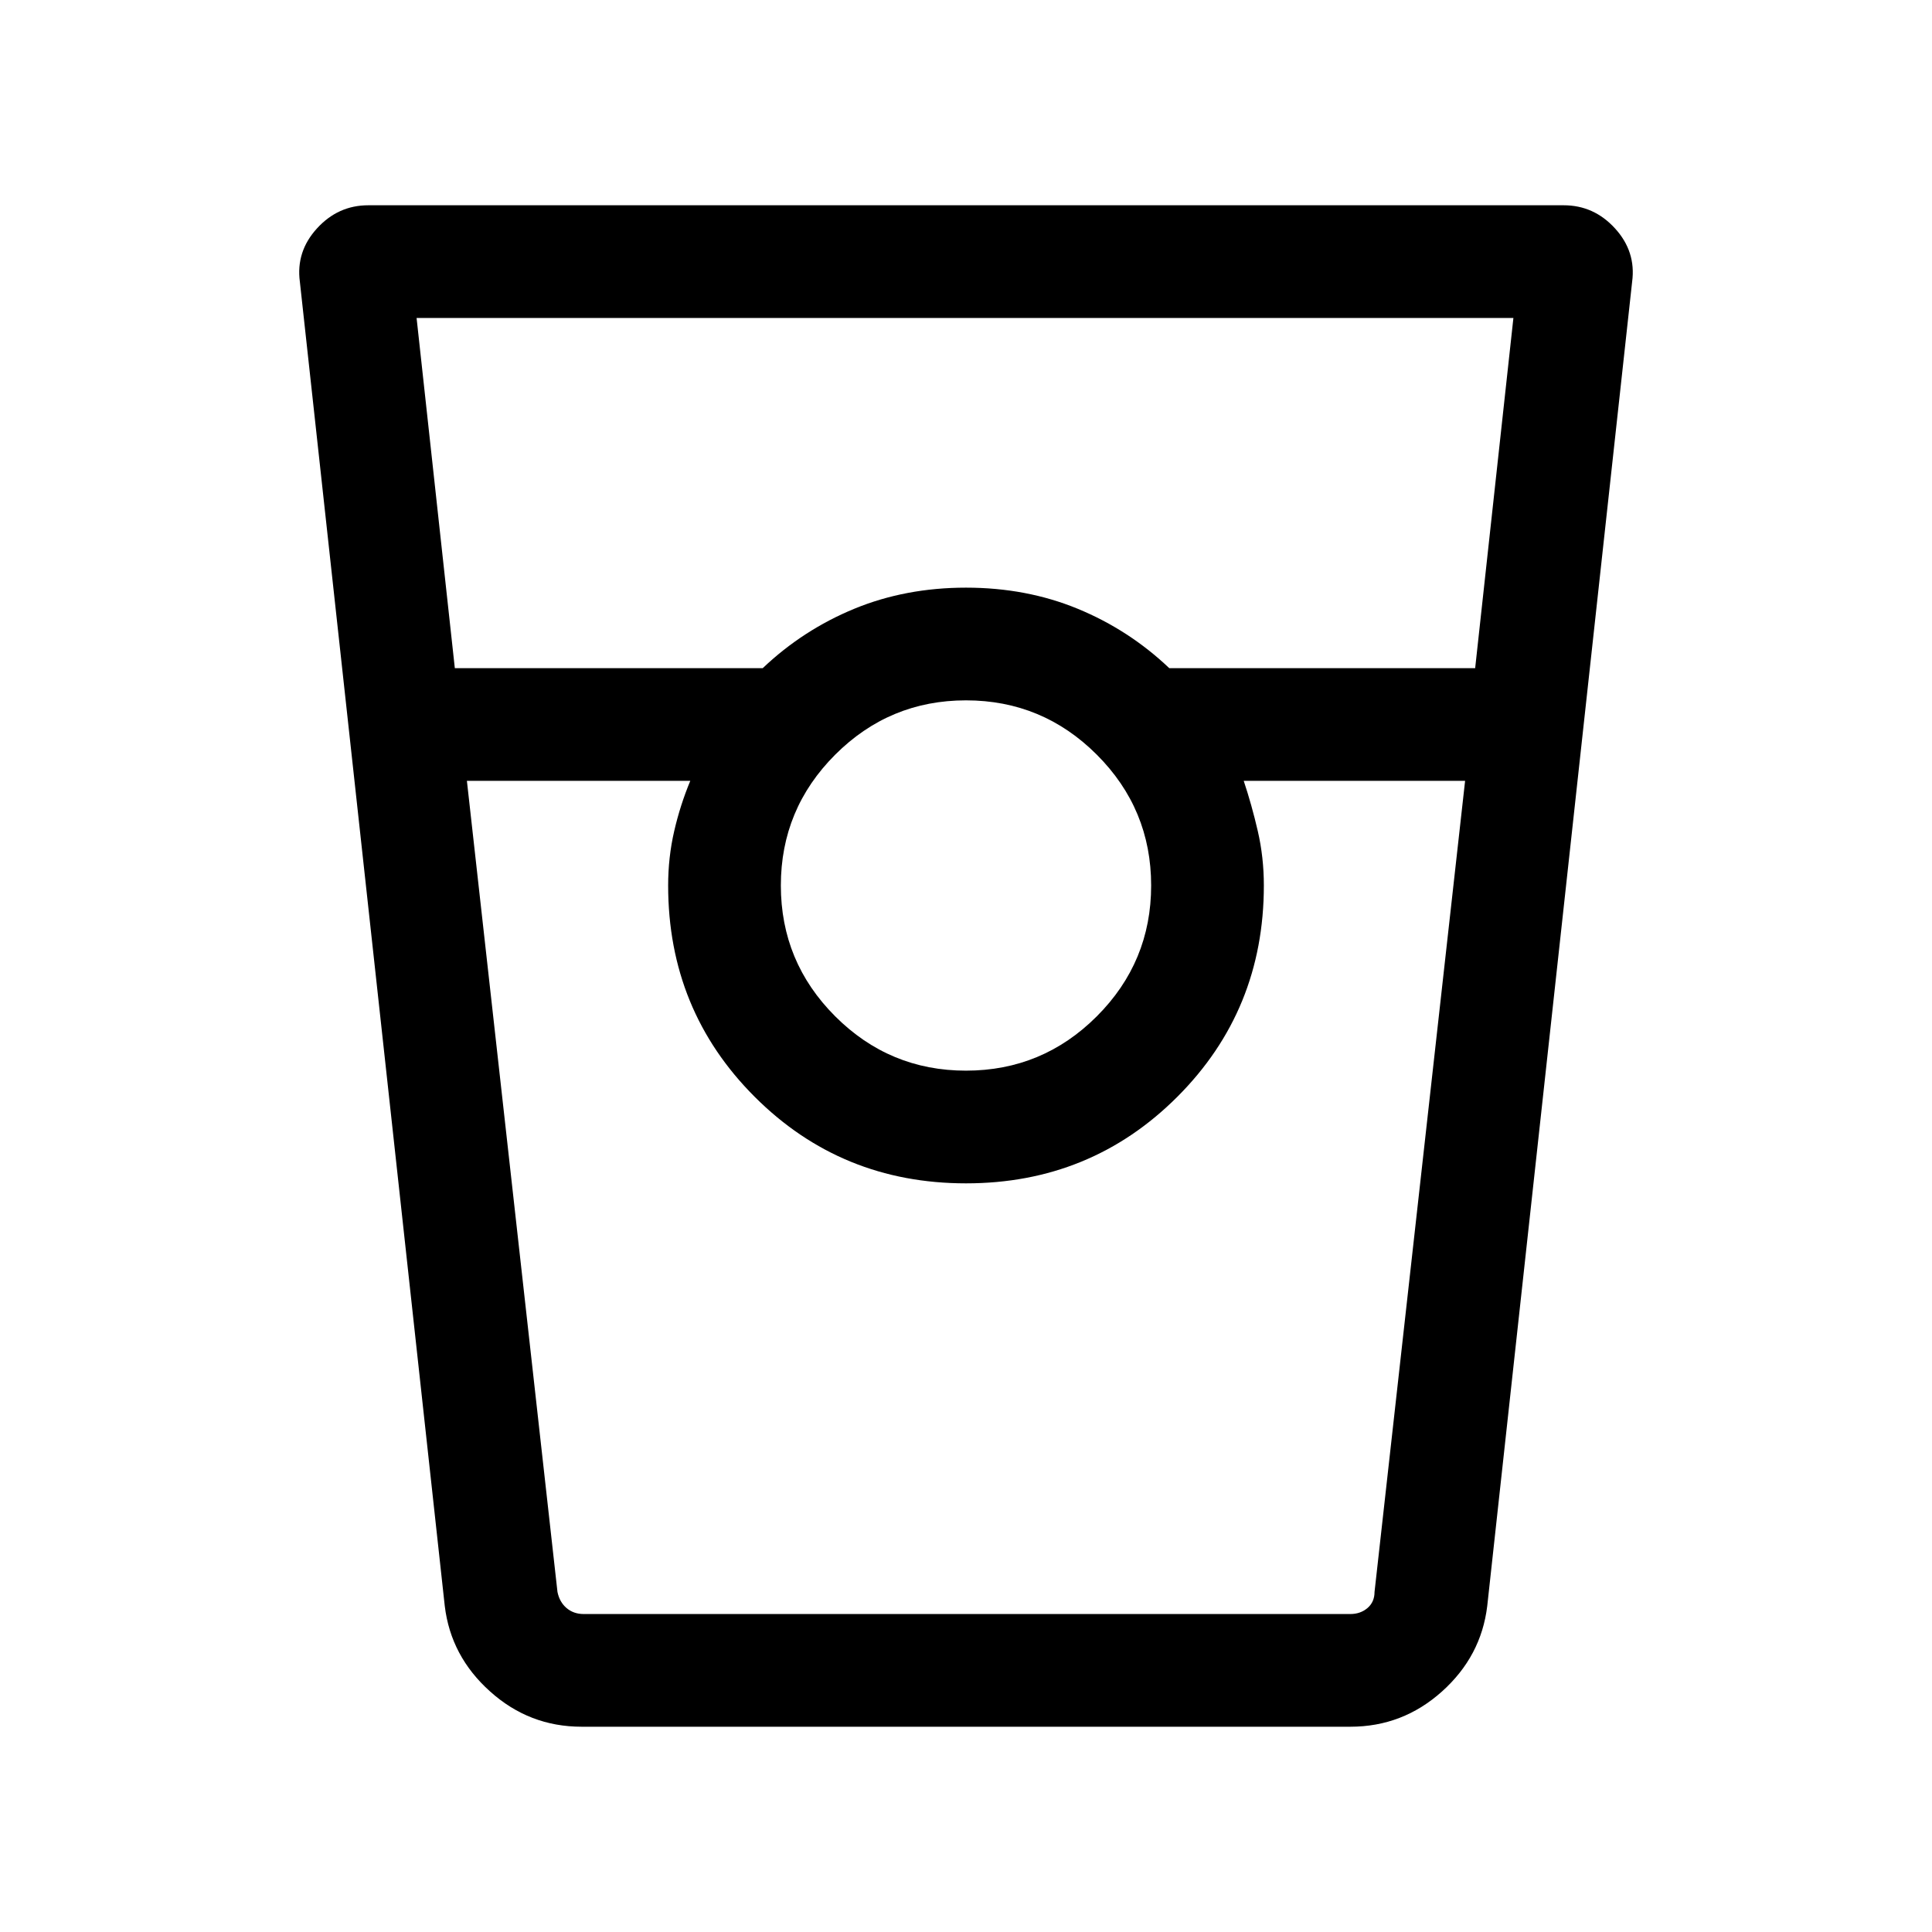 <svg xmlns="http://www.w3.org/2000/svg" height="24" width="24"><path d="M7.225 21.45q-.65 0-1.137-.438-.488-.437-.563-1.062L3.725 3.5q-.05-.375.213-.663.262-.287.637-.287h14.85q.375 0 .637.287.263.288.213.663l-1.8 16.45q-.075.625-.562 1.062-.488.438-1.138.438ZM5.65 8.3h3.825q.5-.475 1.138-.738Q11.25 7.3 12 7.3t1.387.262q.638.263 1.138.738h3.8l.475-4.35H5.175Zm6.35 5q.95 0 1.625-.675T14.3 11q0-.95-.675-1.625T12 8.7q-.95 0-1.625.675T9.7 11q0 .95.675 1.625T12 13.3ZM5.8 9.7l1.125 10.075q.025.125.112.2.088.075.213.075h9.525q.125 0 .213-.075.087-.075.087-.2L18.2 9.7h-2.75q.1.3.175.625.075.325.075.675 0 1.55-1.075 2.625T12 14.7q-1.55 0-2.625-1.075T8.3 11q0-.35.075-.675.075-.325.2-.625Zm1.45 10.35h1.325H8.3h7.4-.25 1.325H7.25Z"/></svg>